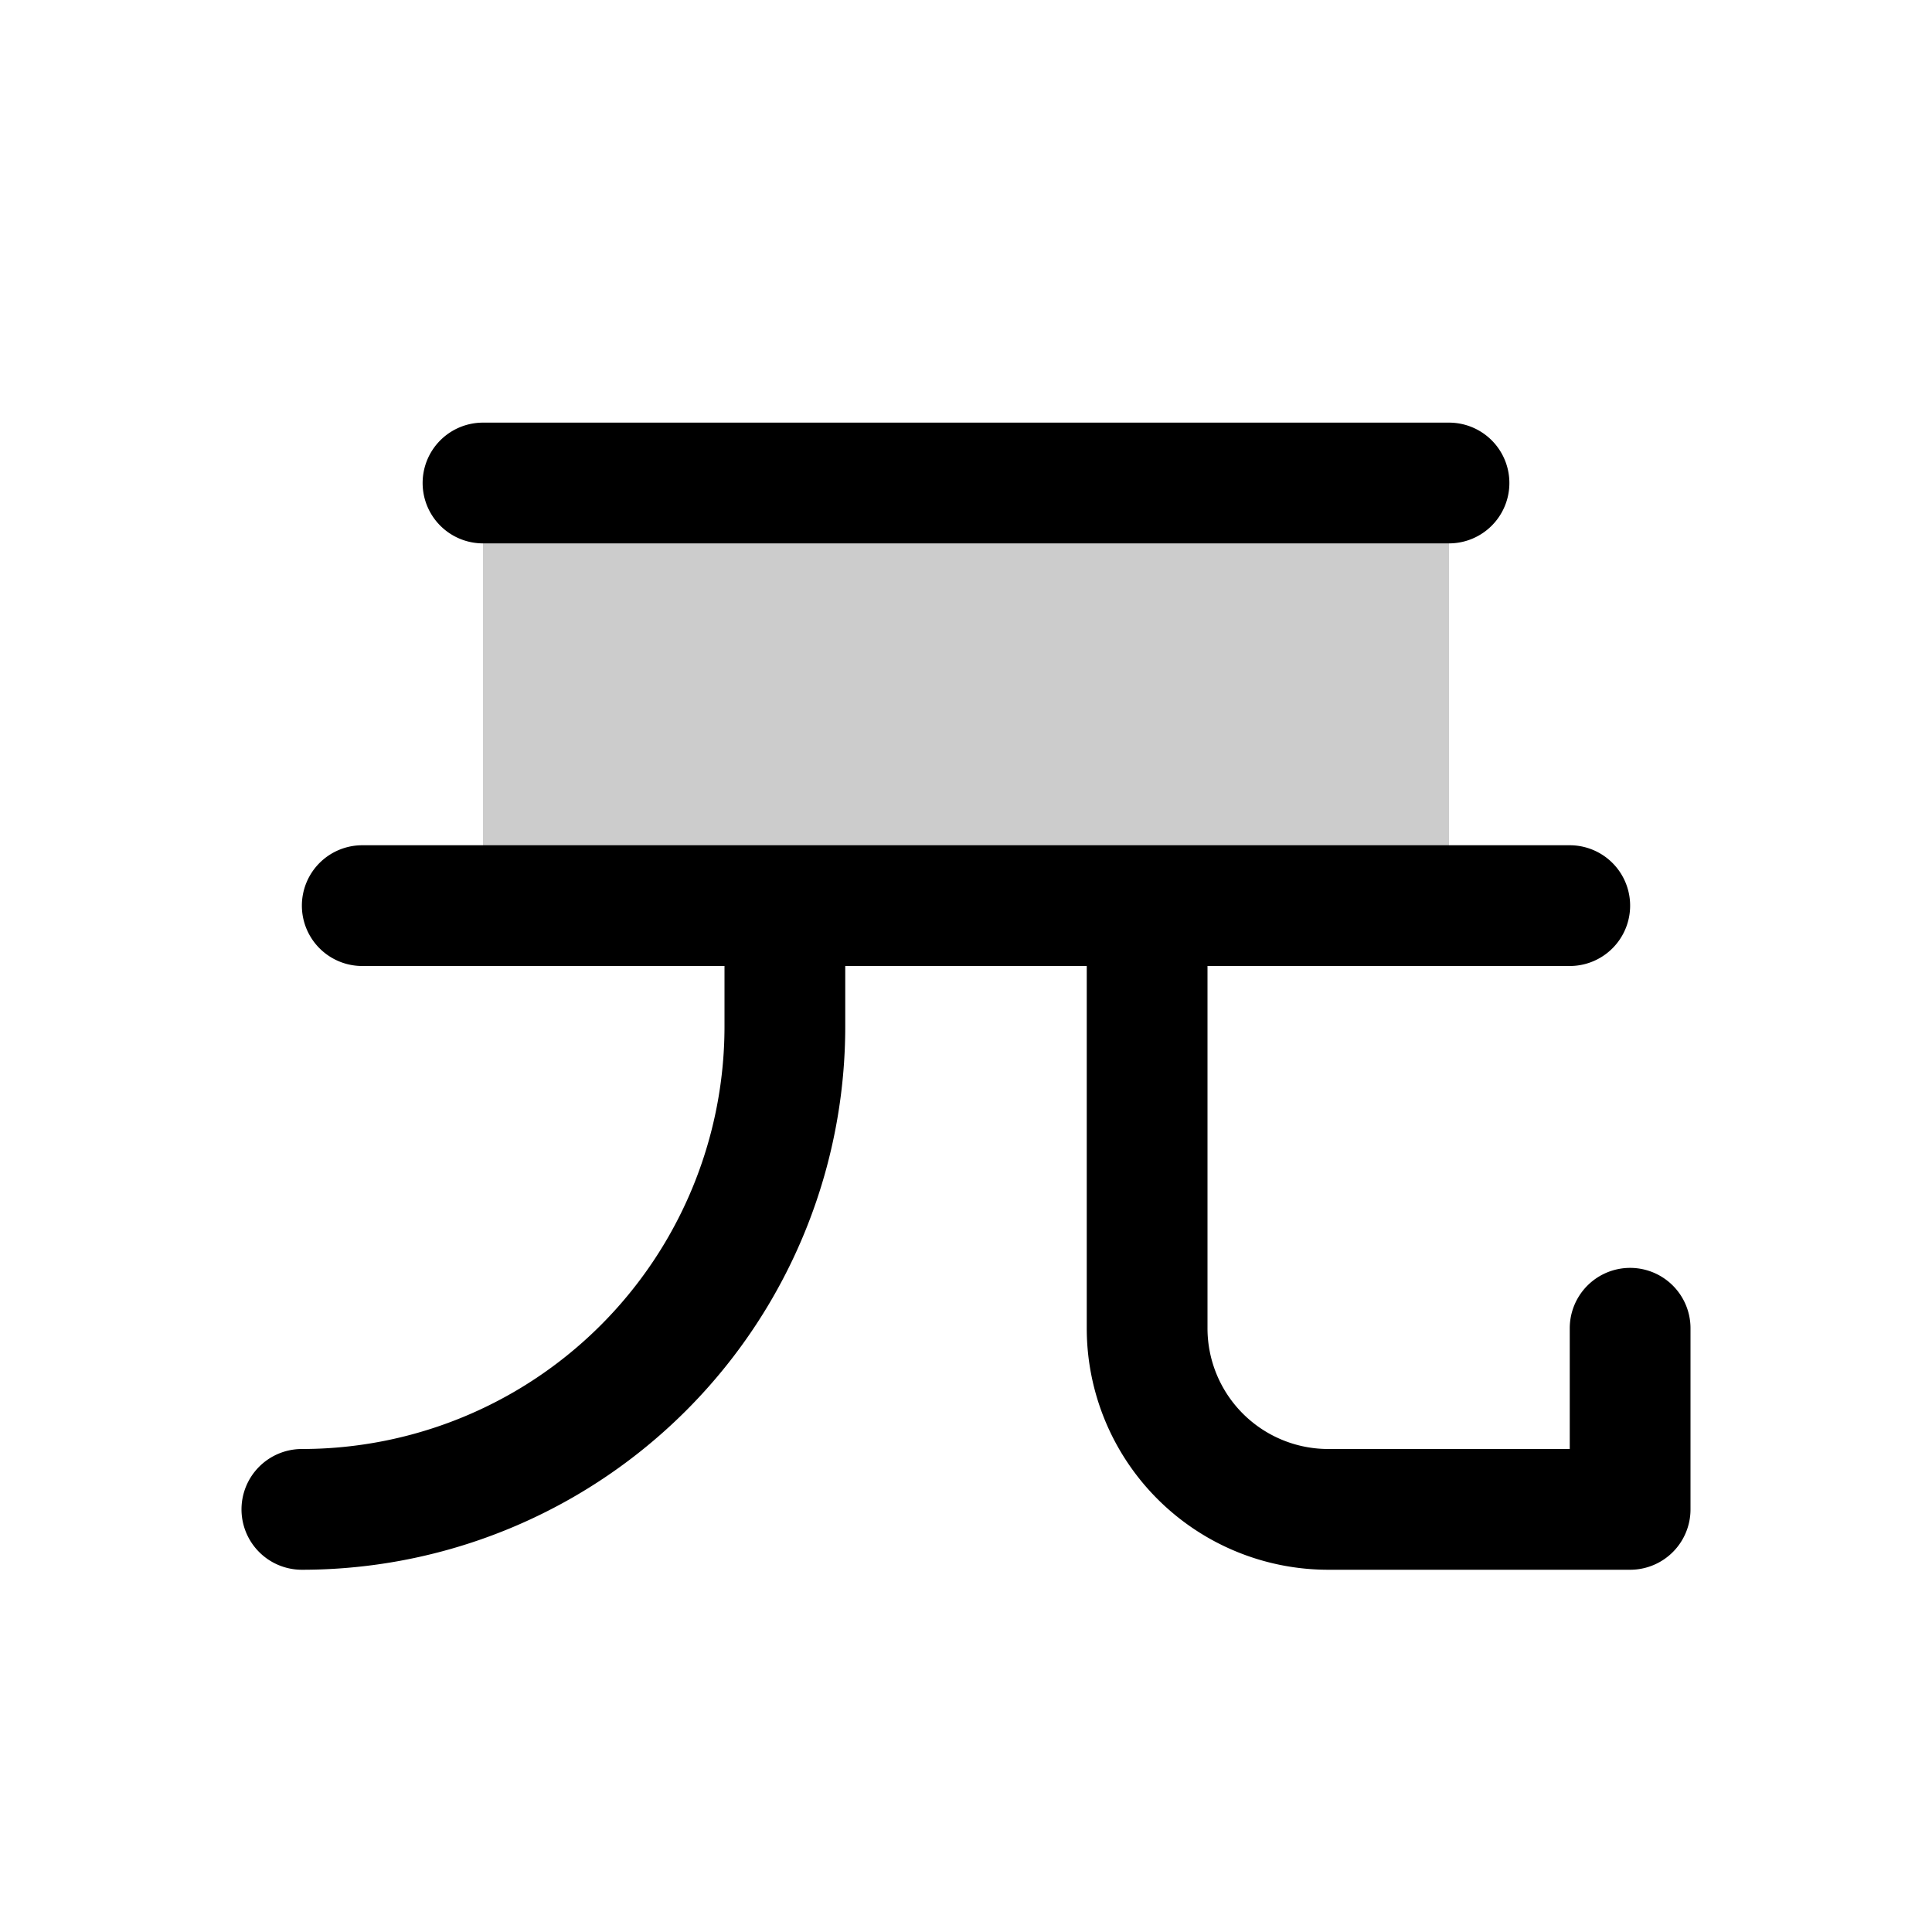 <svg xmlns="http://www.w3.org/2000/svg" viewBox="0 0 256 256"><path fill="none" d="M0 0h256v256H0z"/><path d="M64 64h128v56H64z" opacity=".2"/><path fill="none" stroke="currentColor" stroke-linecap="round" stroke-linejoin="round" stroke-width="16" d="M64 64h128M48 120h160M152 120v56a24 24 0 0 0 24 24h40v-24M104 120v16a64 64 0 0 1-64 64"/></svg>